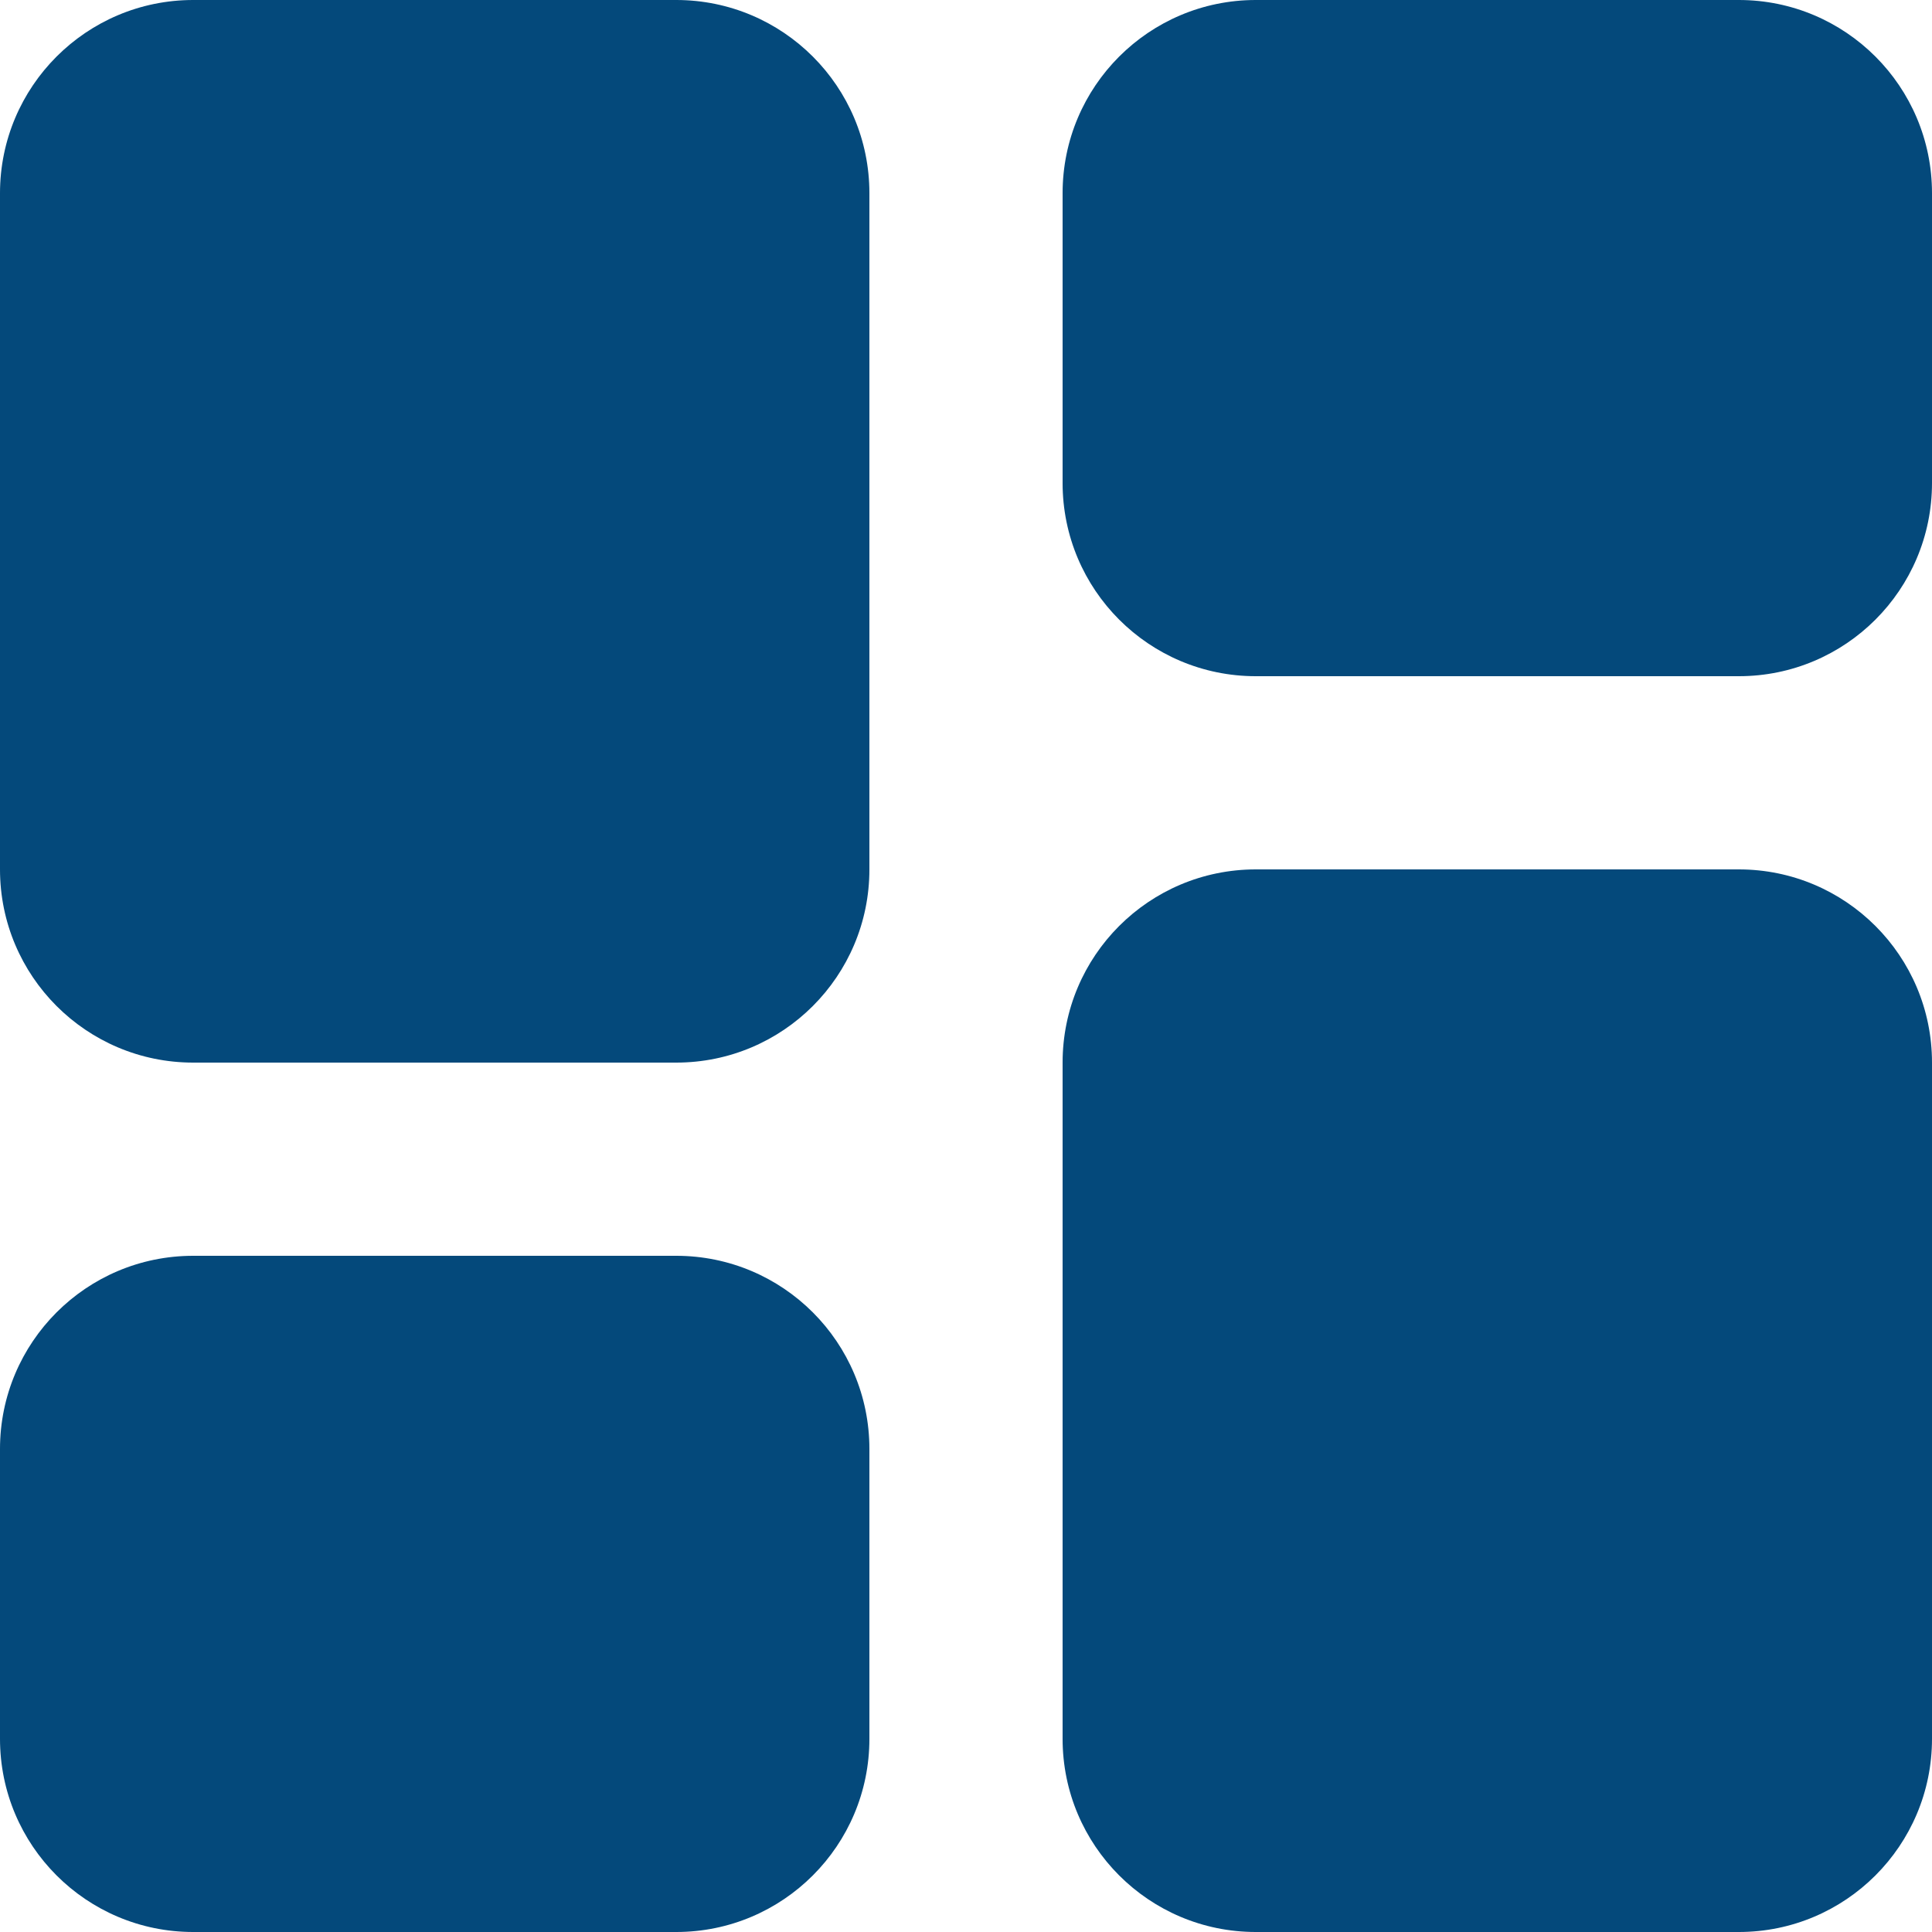 <svg width="20" height="20" viewBox="0 0 20 20" fill="none" xmlns="http://www.w3.org/2000/svg">
<path d="M7 0H2C0.895 0 0 0.895 0 2V9C0 10.105 0.895 11 2 11H7C8.105 11 9 10.105 9 9V2C9 0.895 8.105 0 7 0Z" fill="#04497B"/>
<path d="M18 0H13C11.895 0 11 0.895 11 2V5C11 6.105 11.895 7 13 7H18C19.105 7 20 6.105 20 5V2C20 0.895 19.105 0 18 0Z" fill="#04497B"/>
<path d="M7 13H2C0.895 13 0 13.895 0 15V18C0 19.105 0.895 20 2 20H7C8.105 20 9 19.105 9 18V15C9 13.895 8.105 13 7 13Z" fill="#04497B"/>
<path d="M18 9H13C11.895 9 11 9.895 11 11V18C11 19.105 11.895 20 13 20H18C19.105 20 20 19.105 20 18V11C20 9.895 19.105 9 18 9Z" fill="#04497B"/>
</svg>
